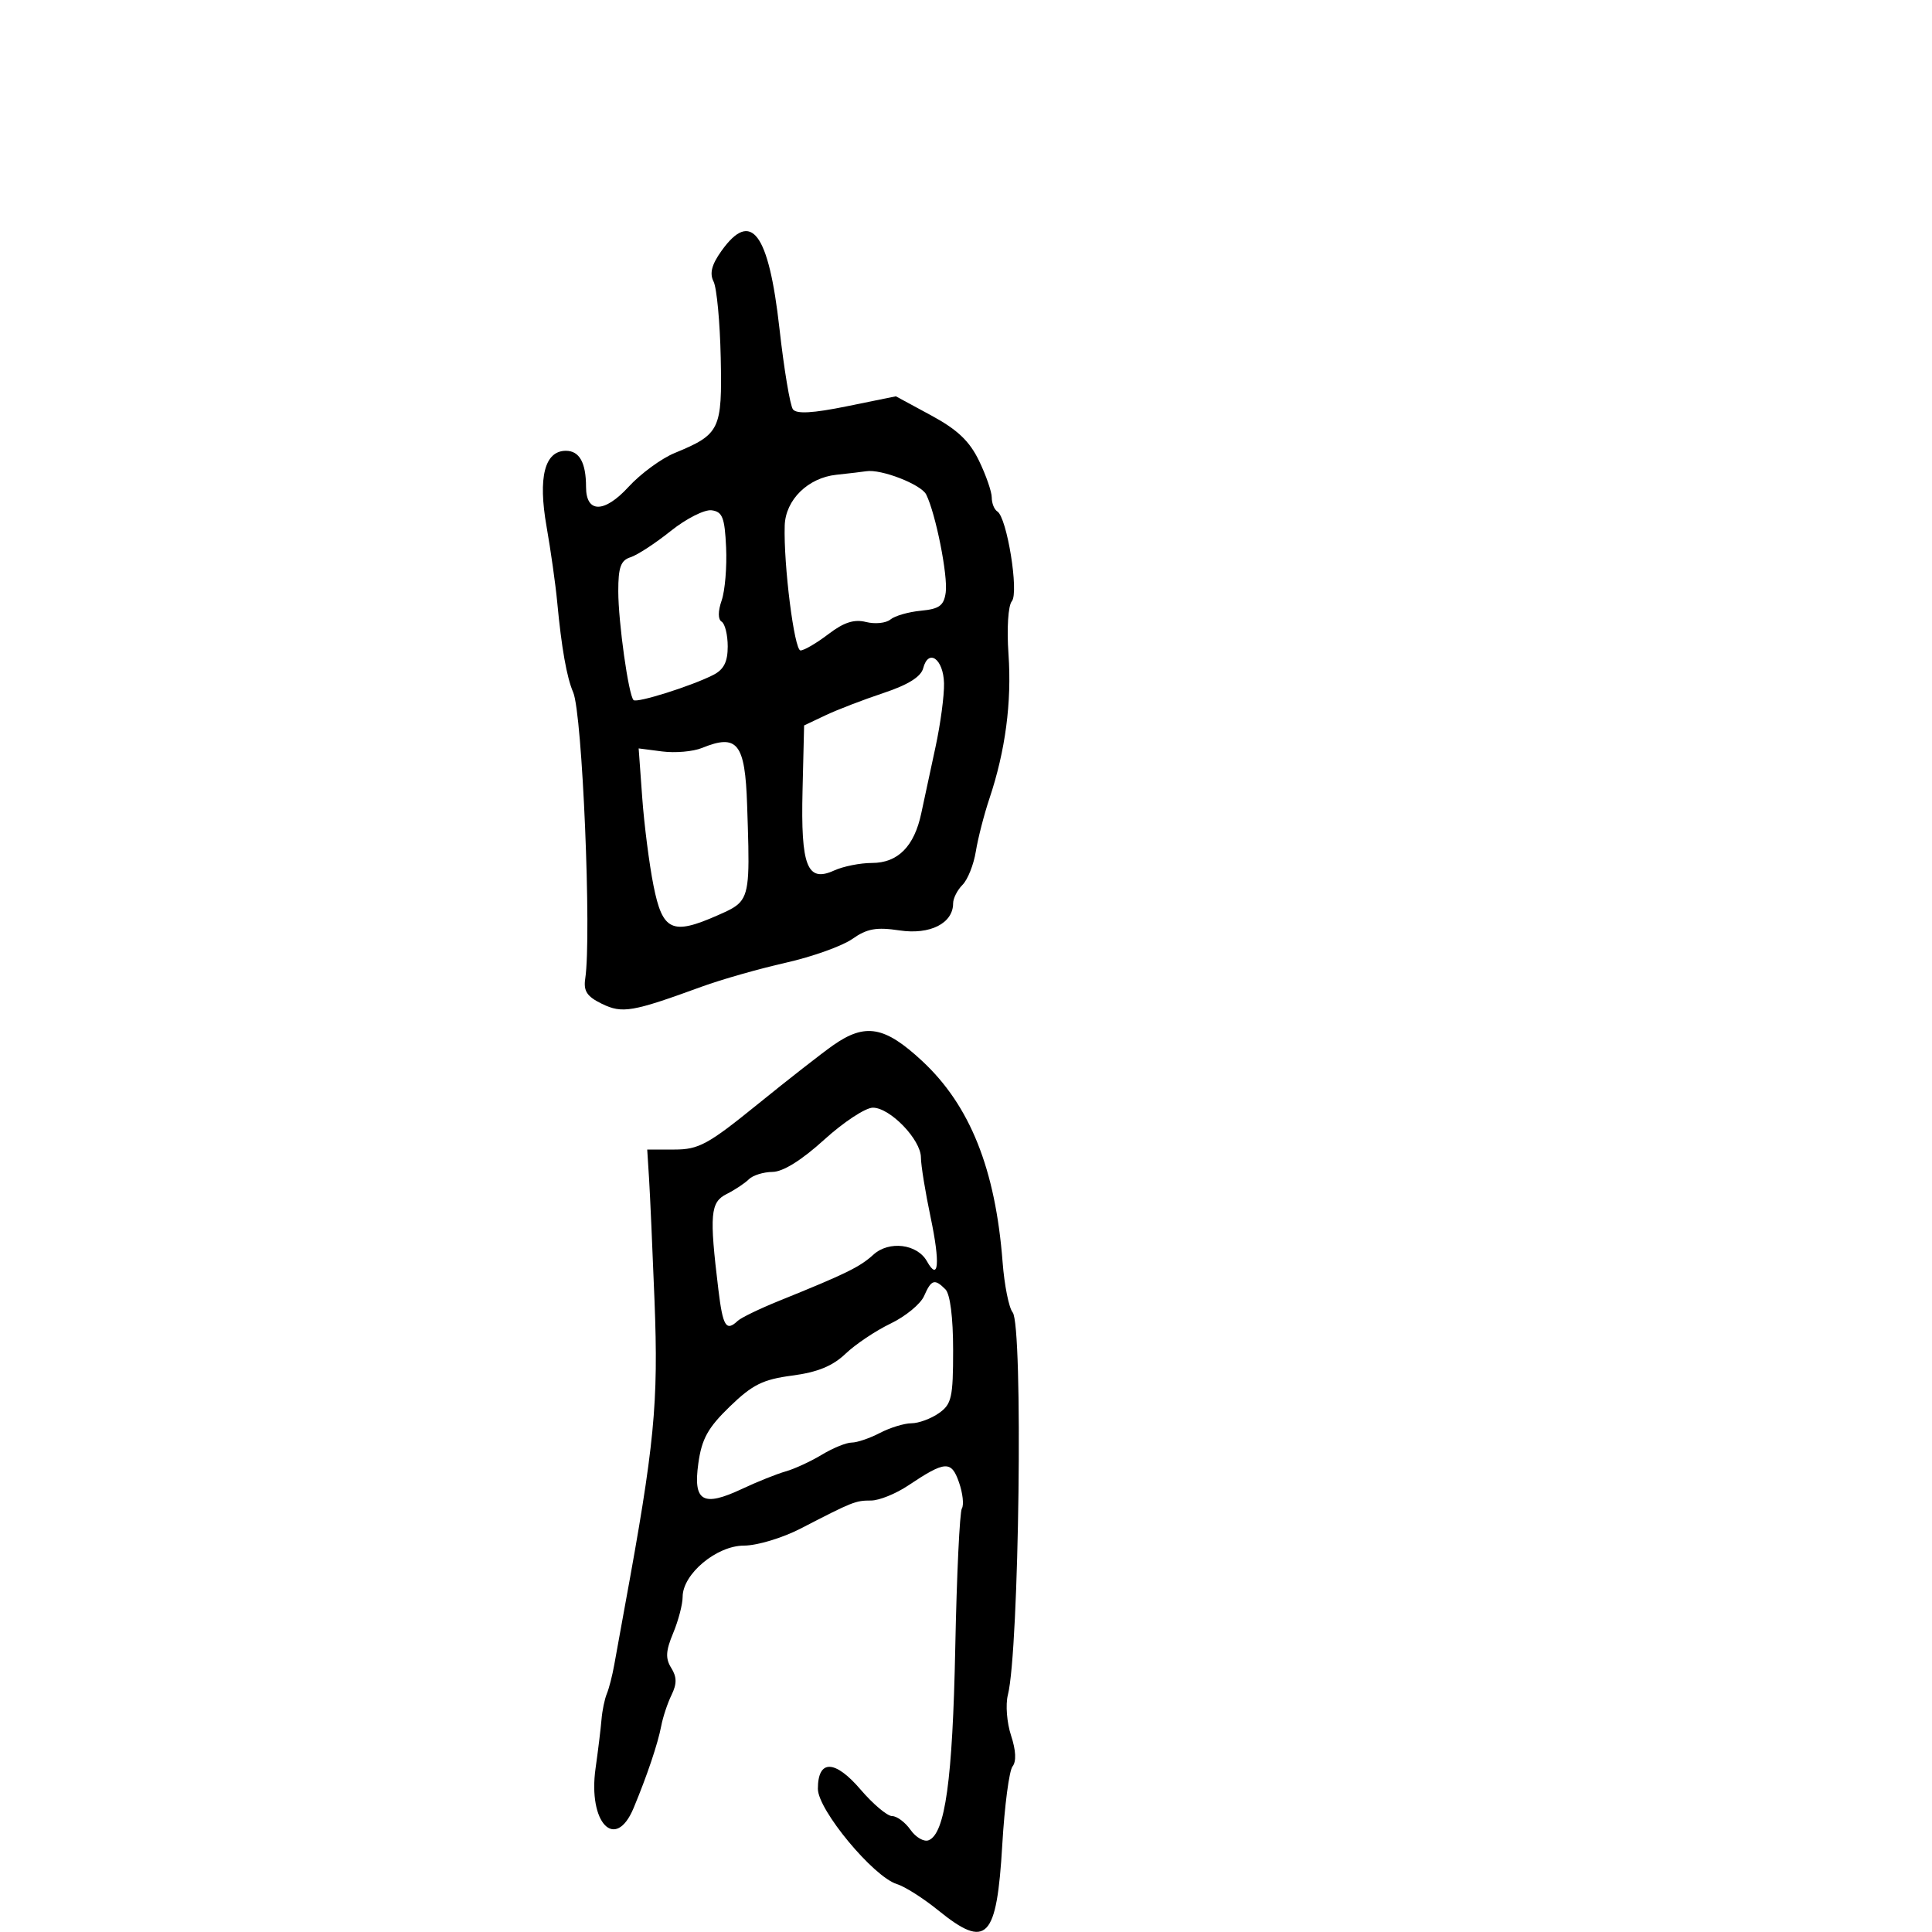 <svg xmlns="http://www.w3.org/2000/svg" width="300" height="300" viewBox="0 0 300 300" version="1.1">
  <defs/>
  <path d="M112.019,38.974 C116.642,32.481 119.361,36.109 121.032,51 C121.741,57.325 122.685,62.979 123.129,63.564 C123.693,64.308 126.223,64.163 131.523,63.084 L139.109,61.538 L144.575,64.495 C148.662,66.706 150.54,68.483 152.02,71.542 C153.109,73.791 154,76.363 154,77.257 C154,78.151 154.389,79.123 154.865,79.417 C156.361,80.341 158.246,91.999 157.119,93.356 C156.541,94.053 156.319,97.573 156.599,101.598 C157.116,109.043 156.116,116.603 153.637,124 C152.807,126.475 151.857,130.173 151.525,132.218 C151.193,134.263 150.264,136.593 149.461,137.396 C148.657,138.2 148,139.495 148,140.274 C148,143.373 144.414,145.185 139.683,144.475 C136.07,143.933 134.63,144.194 132.344,145.802 C130.78,146.902 126.125,148.564 122,149.496 C117.875,150.428 112.025,152.093 109,153.197 C98.157,157.155 96.637,157.416 93.454,155.868 C91.147,154.746 90.582,153.891 90.874,151.966 C91.882,145.32 90.429,110.795 89.002,107.5 C88.003,105.191 87.192,100.61 86.524,93.5 C86.266,90.75 85.52,85.462 84.867,81.749 C83.523,74.11 84.574,70 87.872,70 C89.972,70 91,71.844 91,75.613 C91,79.71 93.84,79.705 97.6,75.6 C99.462,73.567 102.677,71.206 104.743,70.352 C111.817,67.431 112.148,66.748 111.914,55.539 C111.798,50.018 111.298,44.701 110.803,43.724 C110.157,42.452 110.503,41.102 112.019,38.974 Z M129.371,162.308 C134.368,158.806 137.373,159.337 143.193,164.75 C150.629,171.665 154.574,181.535 155.685,196 C155.96,199.575 156.661,203.078 157.243,203.784 C158.893,205.785 158.261,256.321 156.5,263.197 C156.121,264.68 156.343,267.51 156.995,269.486 C157.757,271.795 157.84,273.51 157.227,274.289 C156.702,274.955 155.987,280.404 155.637,286.397 C154.776,301.146 153.22,302.742 145.668,296.622 C143.376,294.764 140.5,292.938 139.278,292.563 C135.63,291.446 127,281.047 127,277.769 C127,273.174 129.637,273.216 133.625,277.875 C135.567,280.144 137.77,282 138.521,282 C139.272,282 140.558,282.959 141.38,284.131 C142.201,285.304 143.464,286.035 144.186,285.757 C146.759,284.767 147.922,276.379 148.333,255.86 C148.56,244.508 149.023,234.772 149.361,234.225 C149.699,233.678 149.497,231.855 148.911,230.176 C147.72,226.759 146.785,226.817 141.018,230.673 C139.103,231.953 136.509,233 135.254,233 C132.839,233 132.433,233.161 124.353,237.339 C121.516,238.806 117.554,240 115.526,240 C111.282,240 106,244.411 106,247.955 C106,249.115 105.337,251.65 104.527,253.589 C103.374,256.35 103.309,257.522 104.229,258.995 C105.109,260.404 105.121,261.458 104.277,263.188 C103.658,264.46 102.937,266.625 102.677,268 C102.157,270.741 100.487,275.704 98.386,280.75 C95.561,287.533 91.28,283.07 92.478,274.591 C92.874,271.791 93.289,268.375 93.402,267 C93.514,265.625 93.886,263.825 94.229,263 C94.571,262.175 95.09,260.15 95.382,258.5 C95.674,256.85 96.409,252.8 97.015,249.5 C101.639,224.313 102.257,217.963 101.634,202 C101.322,194.025 100.94,185.475 100.784,183 L100.5,178.5 L104.739,178.5 C108.498,178.5 109.954,177.708 117.609,171.5 C122.357,167.65 127.65,163.513 129.371,162.308 Z M127.977,176.975 C124.464,180.167 121.586,181.959 119.95,181.975 C118.547,181.989 116.898,182.502 116.284,183.116 C115.67,183.73 114.118,184.76 112.834,185.405 C110.295,186.682 110.132,188.557 111.55,200.25 C112.246,205.983 112.751,206.801 114.55,205.104 C115.073,204.611 117.975,203.207 121,201.984 C131.379,197.789 133.504,196.748 135.62,194.824 C138.052,192.612 142.427,193.154 143.938,195.853 C145.752,199.095 146.004,196.15 144.518,189.084 C143.683,185.116 143,180.911 143,179.739 C143,176.966 138.213,172 135.54,172 C134.392,172 130.989,174.239 127.977,176.975 Z M143.487,201.25 C142.944,202.488 140.607,204.409 138.294,205.521 C135.98,206.632 132.83,208.742 131.294,210.209 C129.294,212.118 126.945,213.08 123.024,213.597 C118.459,214.198 116.844,214.999 113.322,218.409 C109.919,221.704 108.968,223.422 108.436,227.238 C107.611,233.163 109.14,234.053 115.23,231.192 C117.578,230.088 120.625,228.867 122,228.479 C123.375,228.09 125.903,226.923 127.618,225.886 C129.333,224.849 131.419,224 132.254,224 C133.088,224 135.06,223.328 136.636,222.506 C138.211,221.685 140.412,221.01 141.527,221.006 C142.643,221.003 144.555,220.299 145.777,219.443 C147.769,218.049 148,217.028 148,209.643 C148,204.565 147.539,200.939 146.8,200.2 C145.12,198.52 144.615,198.68 143.487,201.25 Z M129.875,73.721 C125.465,74.189 121.979,77.609 121.85,81.594 C121.654,87.667 123.34,101 124.304,101 C124.858,101 126.802,99.863 128.624,98.473 C131.039,96.631 132.627,96.119 134.482,96.585 C135.881,96.936 137.584,96.76 138.267,96.193 C138.95,95.627 141.081,95.014 143.004,94.832 C145.857,94.561 146.565,94.041 146.851,92.007 C147.217,89.413 145.296,79.761 143.823,76.794 C143.041,75.218 136.81,72.798 134.5,73.174 C133.95,73.263 131.869,73.509 129.875,73.721 Z M143.353,103.76 C143.004,105.094 141.007,106.339 137.169,107.615 C134.051,108.652 130.006,110.208 128.181,111.073 L124.862,112.646 L124.619,122.719 C124.333,134.536 125.337,137.079 129.53,135.168 C130.94,134.526 133.578,134 135.392,134 C139.422,134 141.967,131.437 143.056,126.279 C143.495,124.2 144.489,119.575 145.264,116 C146.04,112.425 146.635,107.963 146.587,106.084 C146.491,102.315 144.167,100.645 143.353,103.76 Z M109,116.144 C107.625,116.703 104.851,116.947 102.835,116.687 L99.17,116.213 L99.724,123.857 C100.029,128.06 100.815,134.2 101.472,137.5 C102.88,144.577 104.36,145.261 111.46,142.121 C113.079,141.405 114.179,140.921 114.91,140.107 C116.465,138.375 116.352,135.147 116.013,125 C115.693,115.392 114.513,113.901 109,116.144 Z M104.157,82.449 C101.769,84.36 98.956,86.197 97.907,86.529 C96.387,87.012 96.001,88.086 96.006,91.817 C96.012,96.626 97.597,107.931 98.375,108.708 C98.873,109.206 107.38,106.525 110.75,104.808 C112.391,103.972 113,102.777 113,100.39 C113,98.59 112.577,96.857 112.06,96.537 C111.473,96.174 111.473,94.931 112.061,93.228 C112.579,91.728 112.888,88.025 112.749,85 C112.535,80.358 112.184,79.459 110.498,79.237 C109.399,79.093 106.546,80.538 104.157,82.449 Z"/>
</svg>

